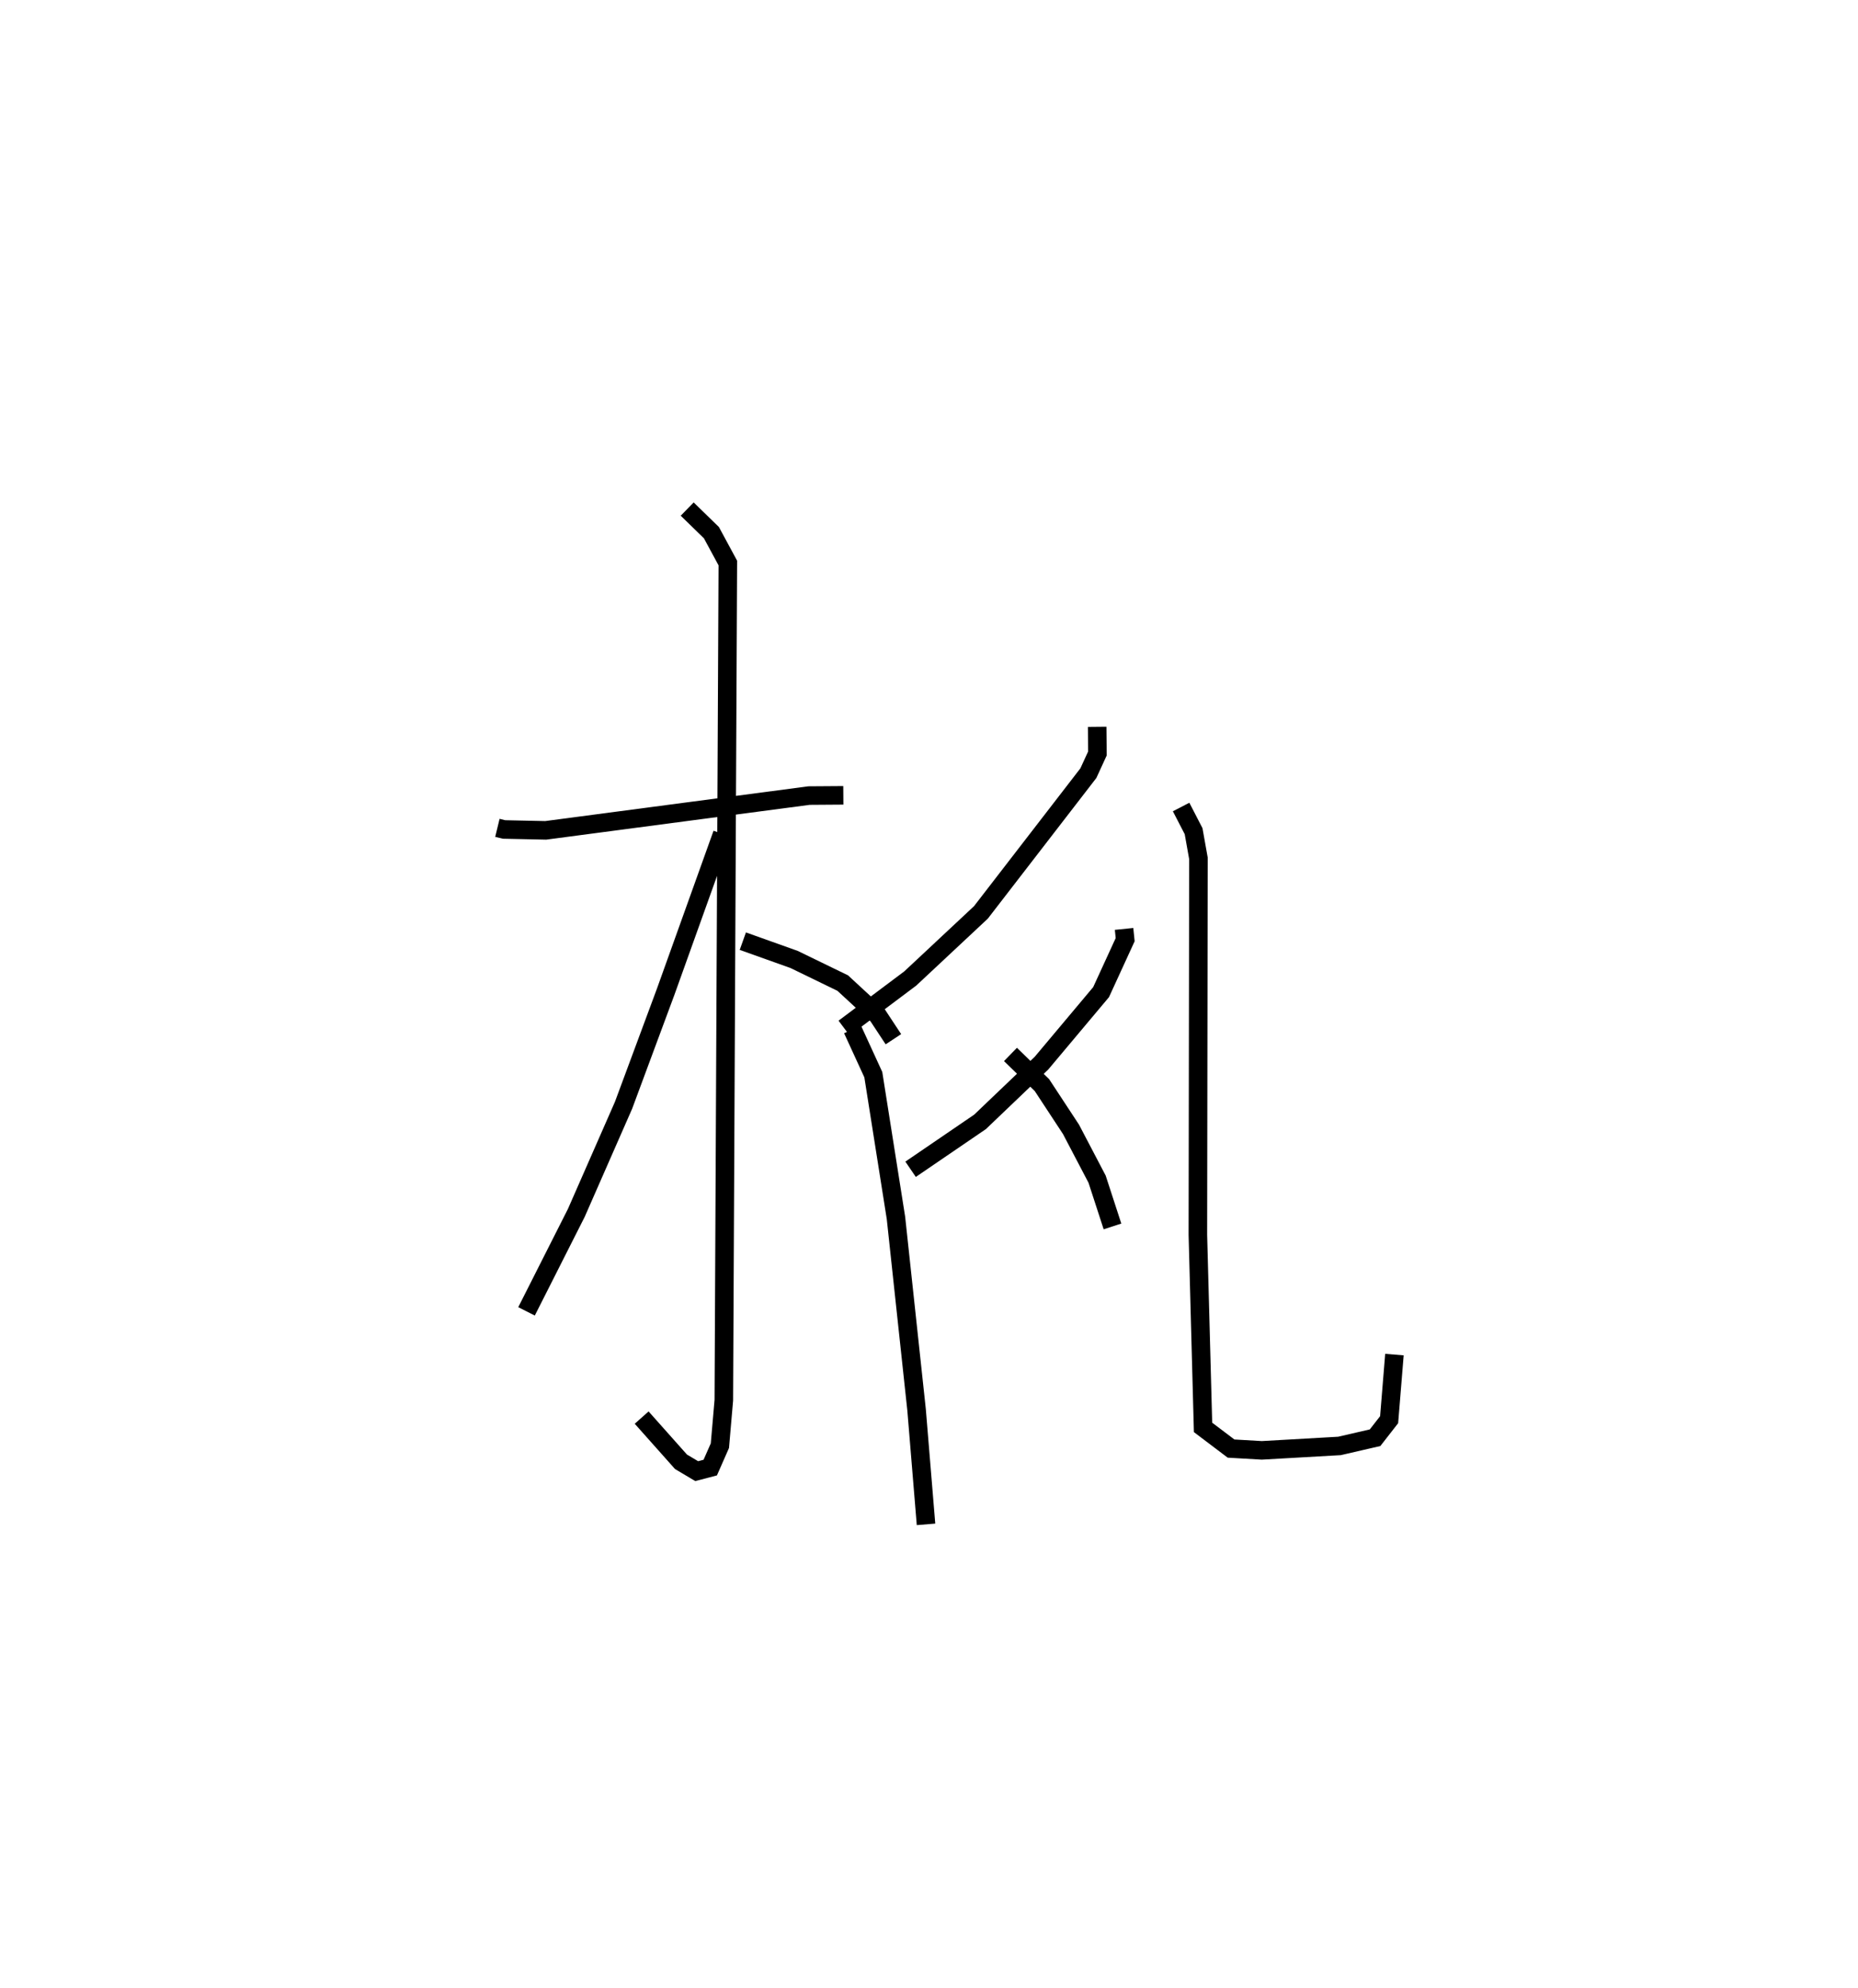 <?xml version="1.0" encoding="utf-8" ?>
<svg baseProfile="full" height="107.175" version="1.1" width="100.2" xmlns="http://www.w3.org/2000/svg" xmlns:ev="http://www.w3.org/2001/xml-events" xmlns:xlink="http://www.w3.org/1999/xlink"><defs /><rect fill="white" height="107.175" width="100.2" x="0" y="0" /><path d="M25,25 m0.0,0.0 m1.824,19.63 l0.359,0.087 2.245,0.048 l14.2,-1.875 1.852,-0.013 m-8.42,-15.433 l1.306,1.272 0.885,1.637 l-0.216,45.132 -0.212,2.452 l-0.52,1.181 -0.732,0.191 l-0.846,-0.503 -2.121,-2.383 m4.347,-31.469 l-3.053,8.514 -2.272,6.12 l-2.546,5.799 -2.685,5.309 m11.665,-19.958 l2.765,0.987 2.622,1.273 l1.885,1.74 0.848,1.287 m10.989,-16.842 l0.014,1.436 -0.488,1.062 l-5.795,7.507 -3.81,3.562 l-3.568,2.675 m0.454,0.069 l1.121,2.442 1.221,7.721 l1.112,10.347 0.509,6.174 m10.681,-32.1 l0.059,0.58 -1.299,2.829 l-3.215,3.829 -3.312,3.164 l-3.746,2.556 m5.387,-6.191 l1.696,1.652 1.568,2.387 l1.407,2.685 0.83,2.548 m3.701,-22.611 l0.673,1.302 0.261,1.463 l-0.03,20.304 0.279,10.376 l1.51,1.142 1.66,0.096 l4.186,-0.238 1.921,-0.443 l0.758,-0.972 0.286,-3.51 " fill="none" stroke="black" stroke-width="1" /></svg>